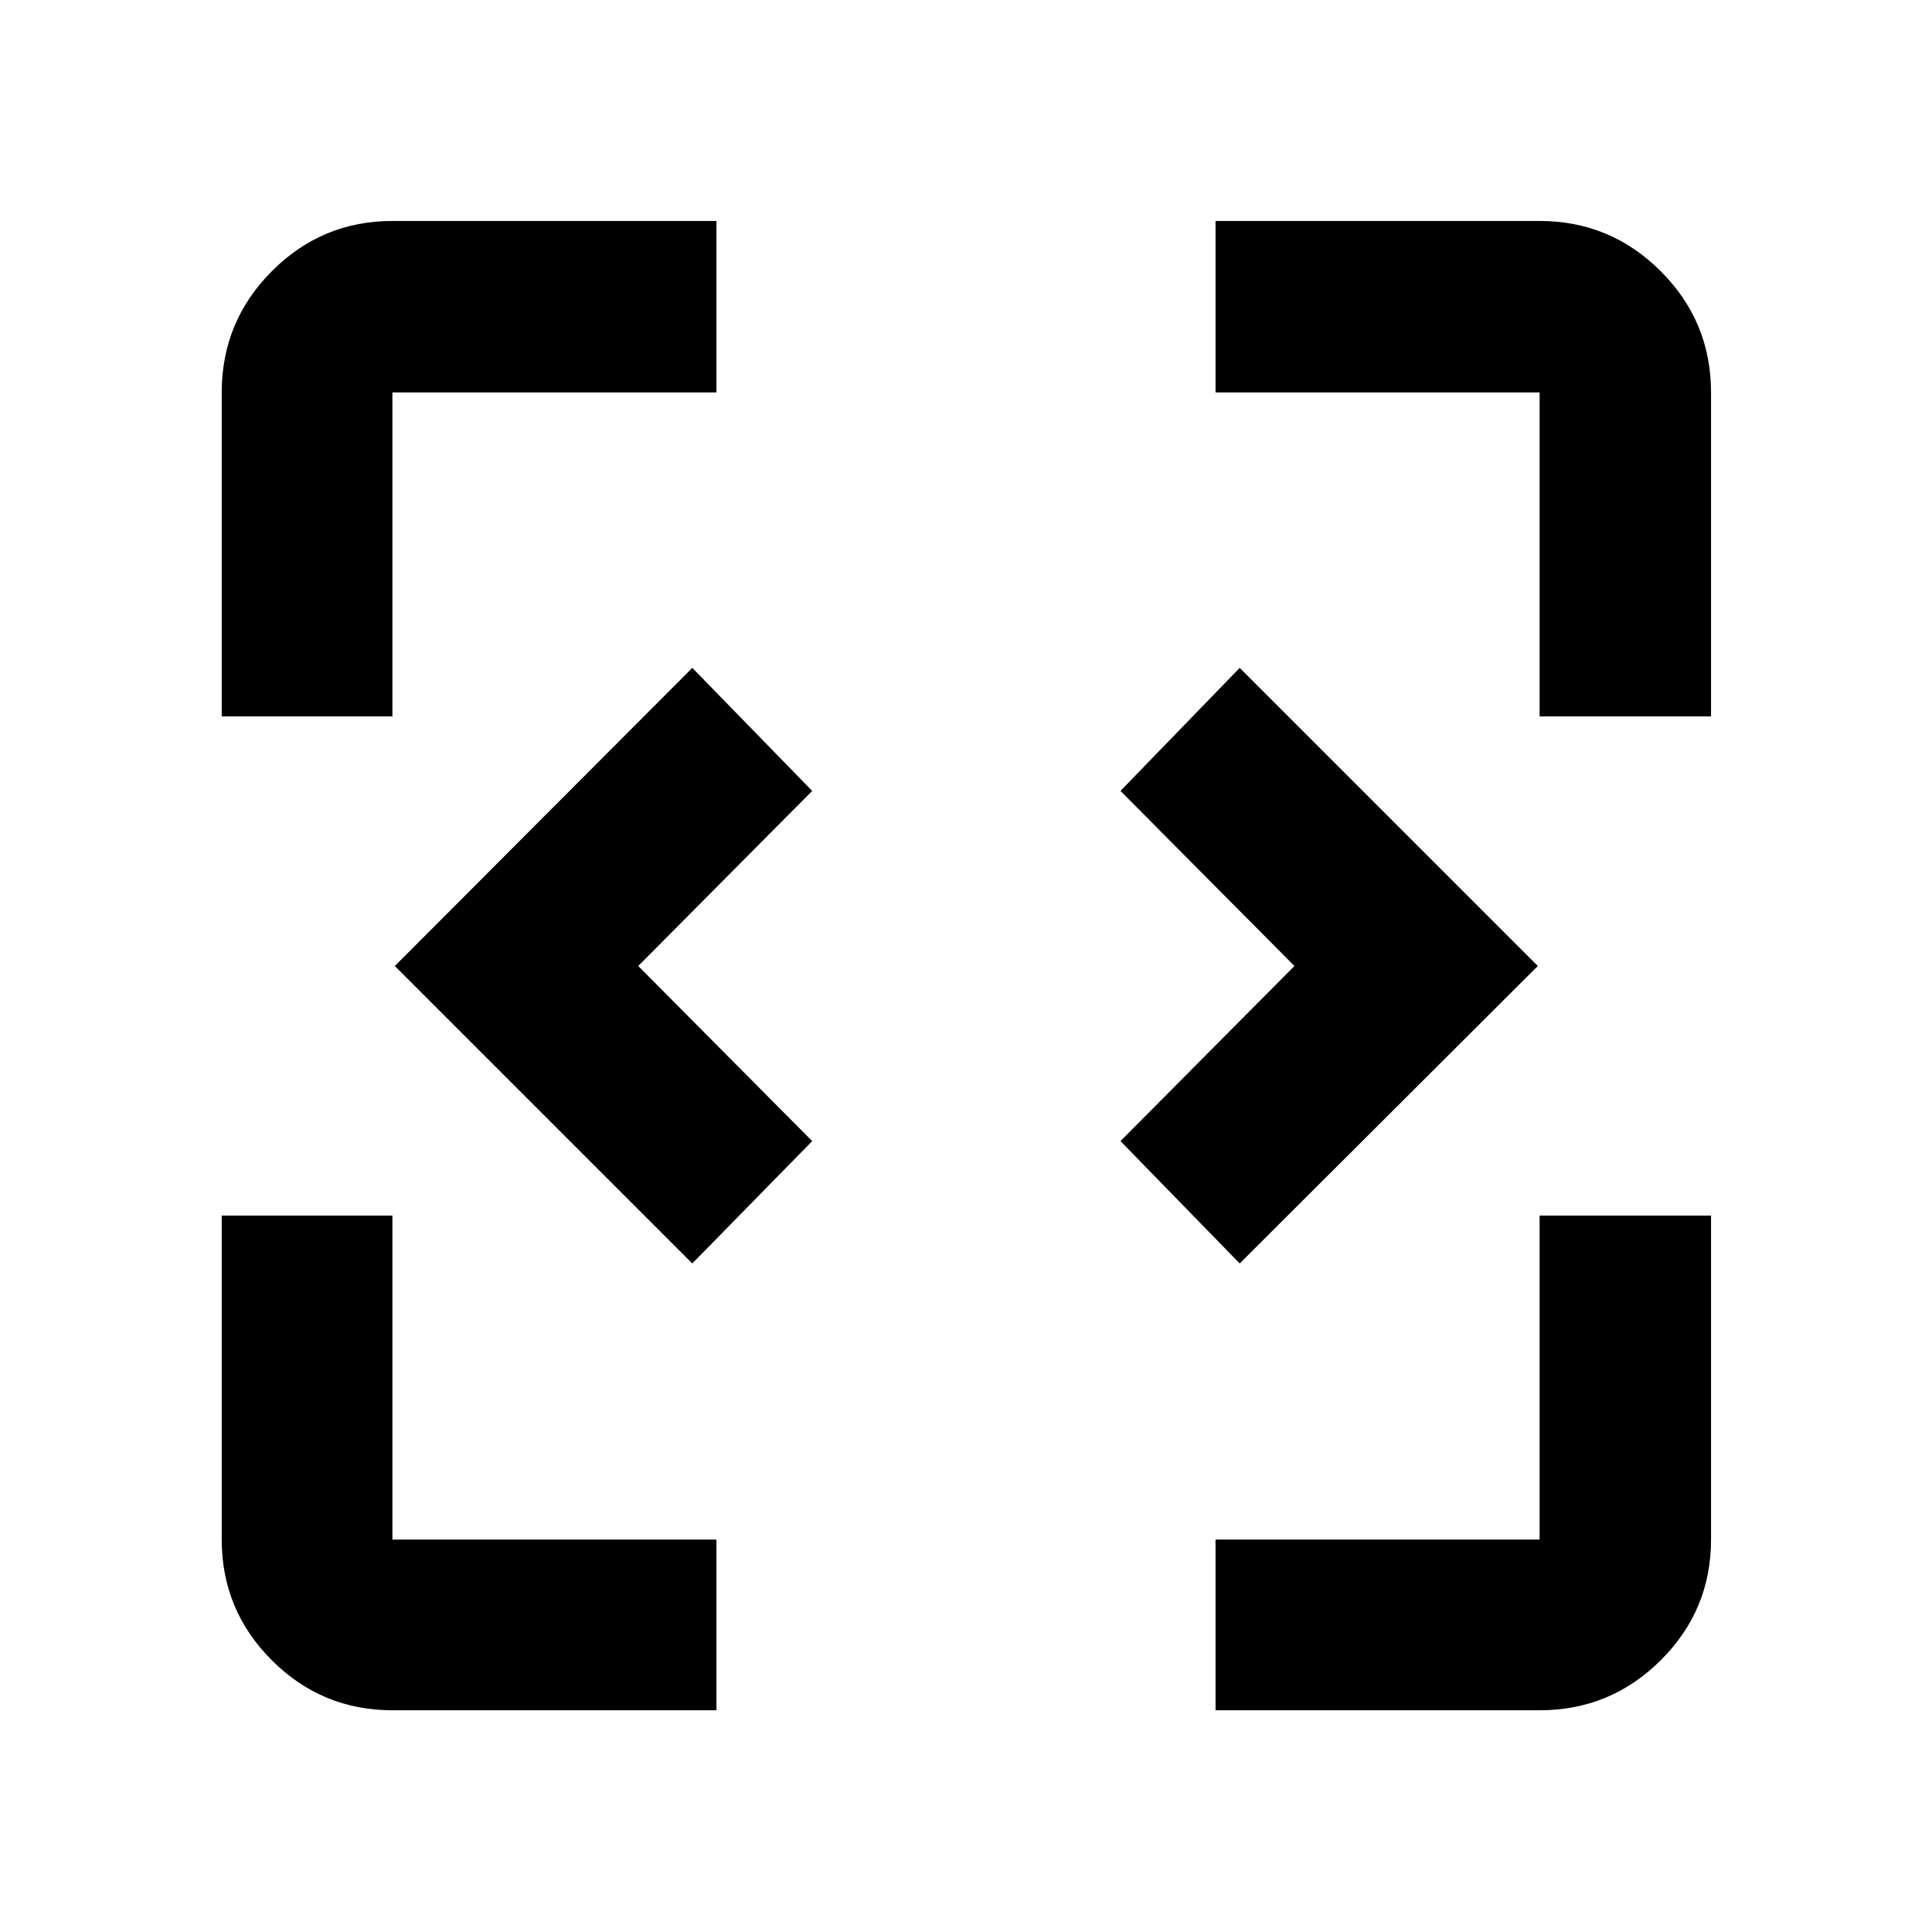 <svg xmlns="http://www.w3.org/2000/svg" height="40" viewBox="0 96 960 960" width="40"><path d="M194.985 945.827q-35.064 0-59.938-24.874-24.874-24.874-24.874-59.938V700h84.812v161.015H356v84.812H194.985Zm409.015 0v-84.812h161.015V700h85.189v161.015q0 35.064-24.985 59.938-24.985 24.874-60.204 24.874H604ZM344 723.805 196.195 576 344 427.862 403.573 489l-86.435 87 86.435 87L344 723.805Zm272 0L556.76 663l86.435-87-86.435-87L616 427.862 764.138 576 616 723.805ZM110.173 452V290.985q0-35.219 24.874-60.204t59.938-24.985H356v85.189H194.985V452h-84.812Zm654.842 0V290.985H604v-85.189h161.015q35.219 0 60.204 24.985t24.985 60.204V452h-85.189Z"/></svg>